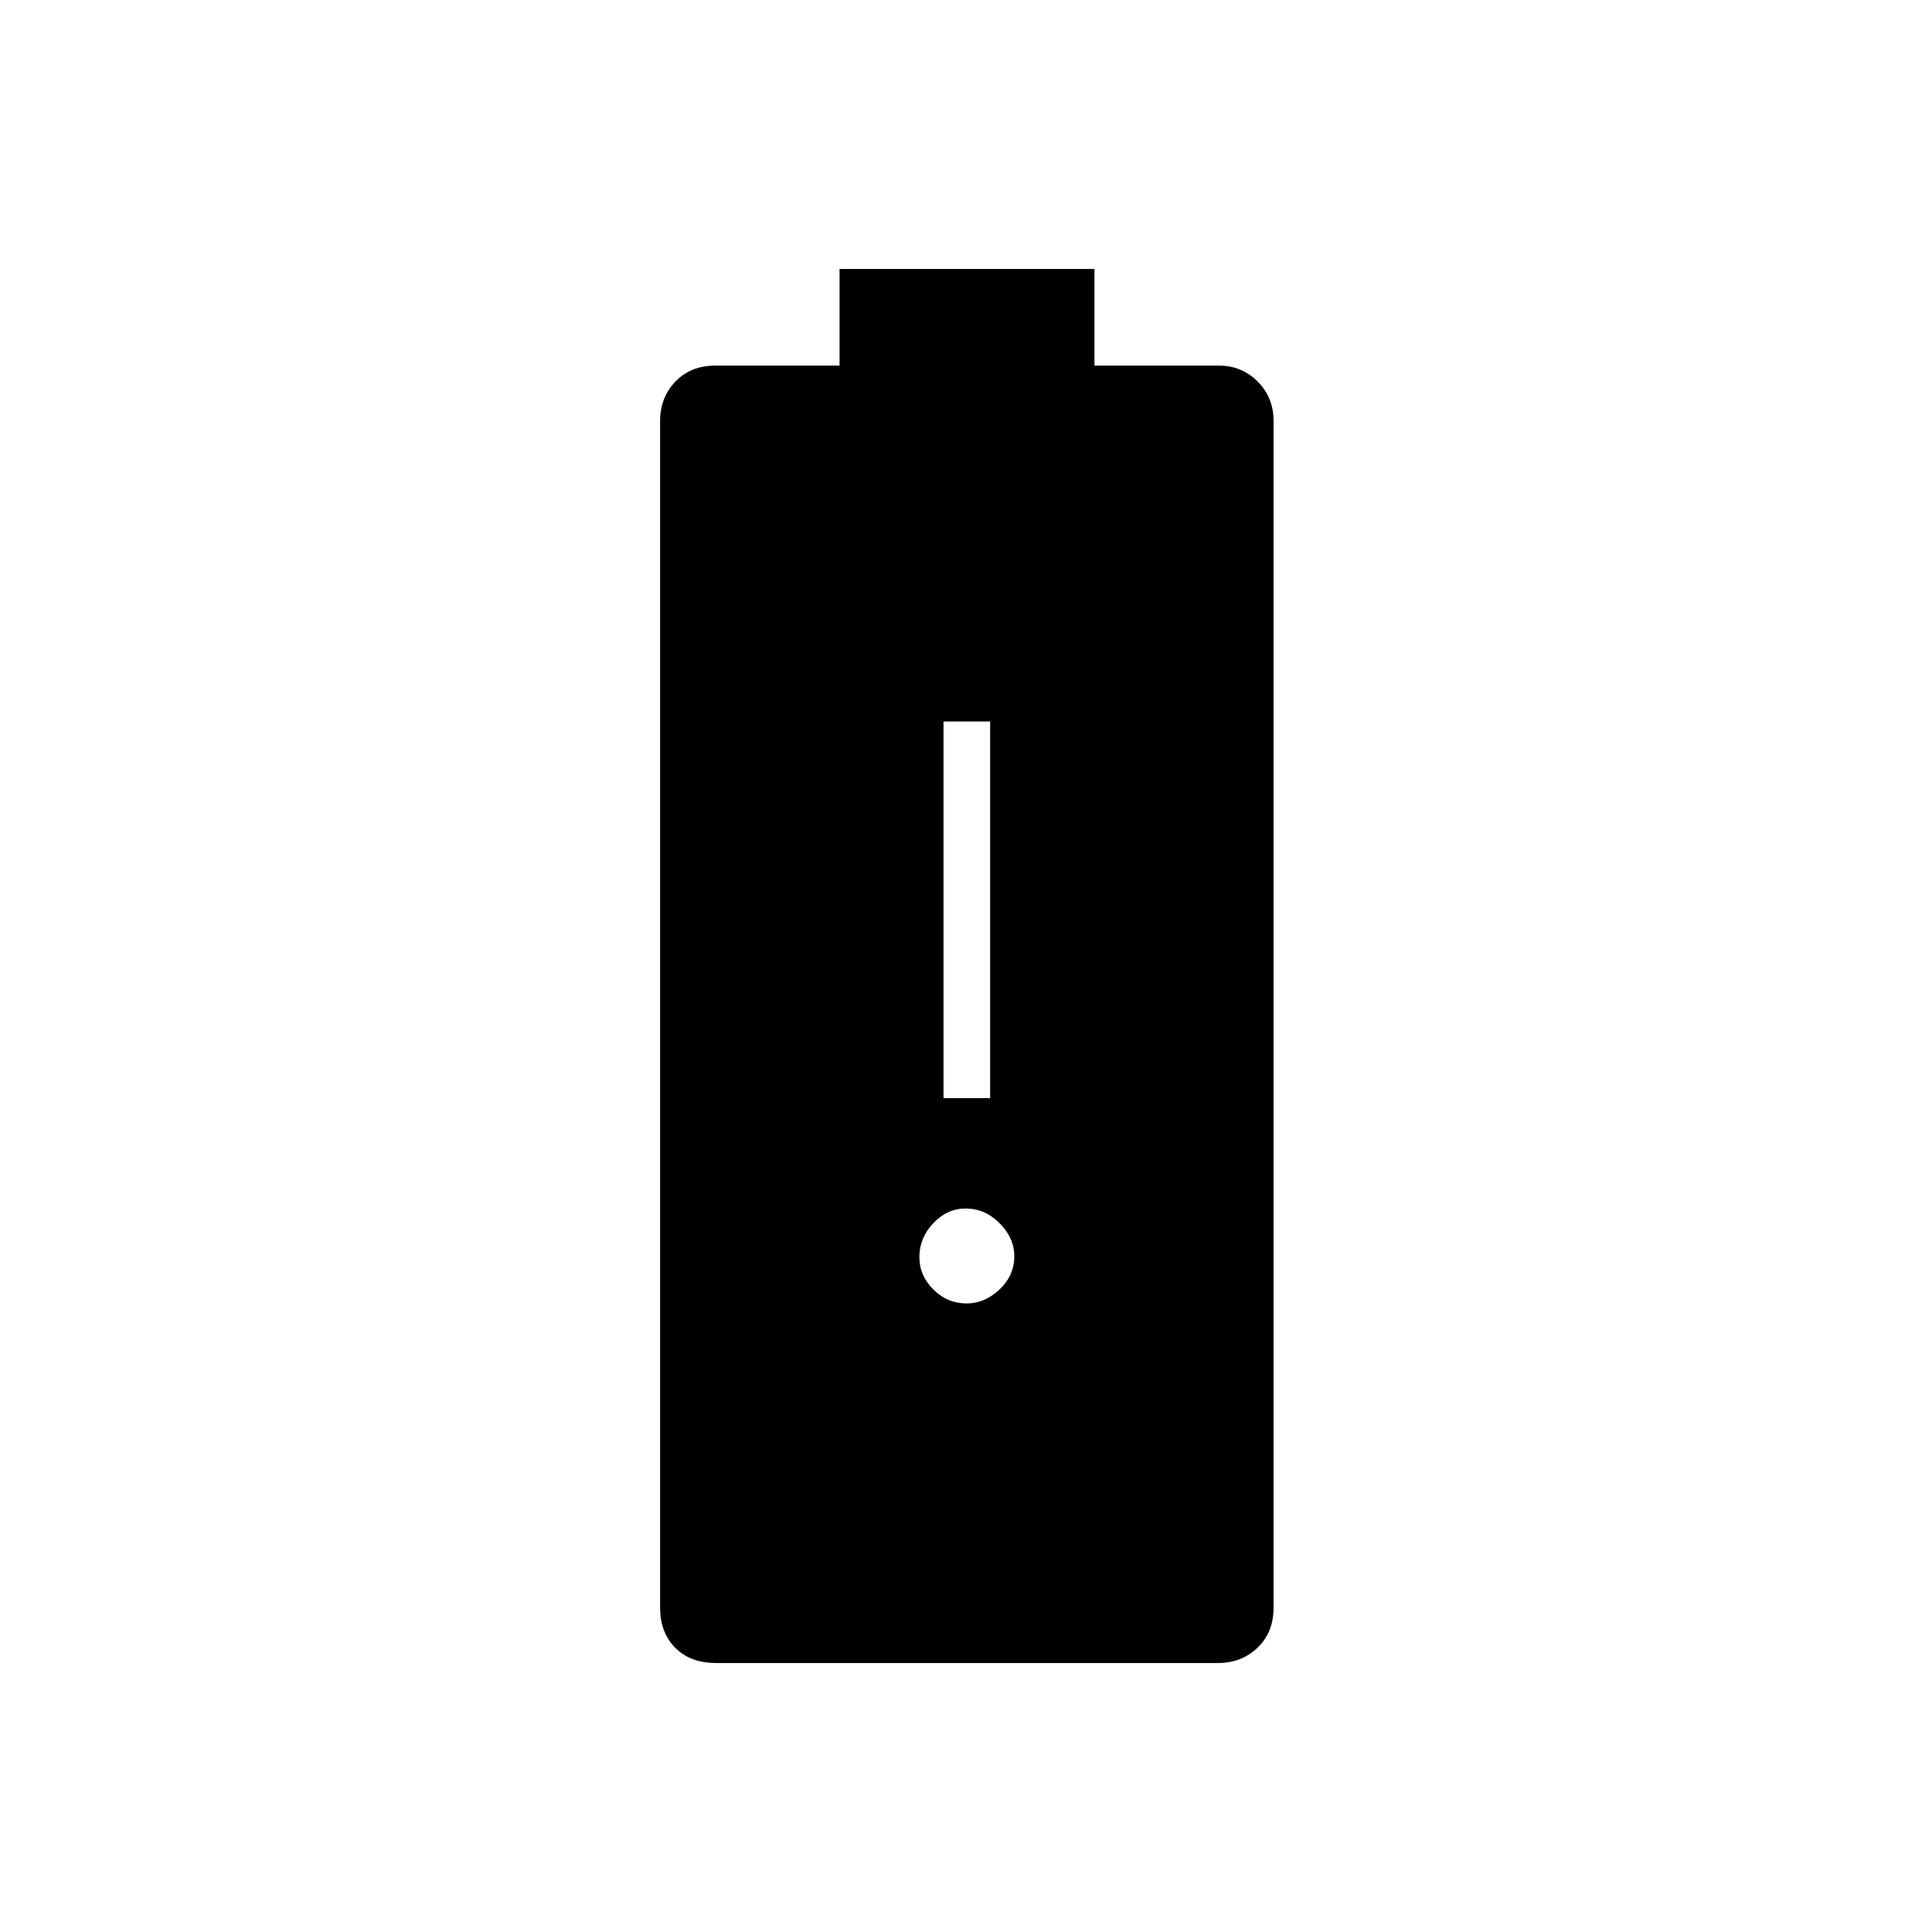 <svg xmlns="http://www.w3.org/2000/svg" height="40" viewBox="0 -960 960 960" width="40"><path d="M468.83-414.33H492V-601.5h-23.17v187.17Zm11.52 102q8.98 0 16.32-6.95 7.33-6.94 7.33-16.57 0-8.98-7.29-16.32-7.28-7.33-16.91-7.33-9.13 0-16.05 7.29-6.92 7.28-6.92 16.91 0 9.13 6.95 16.05 6.94 6.92 16.57 6.92ZM355.67-133.67q-12.71 0-20.19-7.6t-7.48-19.9v-589.66q0-11.65 7.6-19.57 7.61-7.93 19.9-7.93h61.67v-48h126.66v48h61.86q11.35 0 19.25 7.93 7.89 7.92 7.89 19.57v589.66q0 12.3-7.95 19.9-7.95 7.6-19.55 7.6H355.67Z"/></svg>